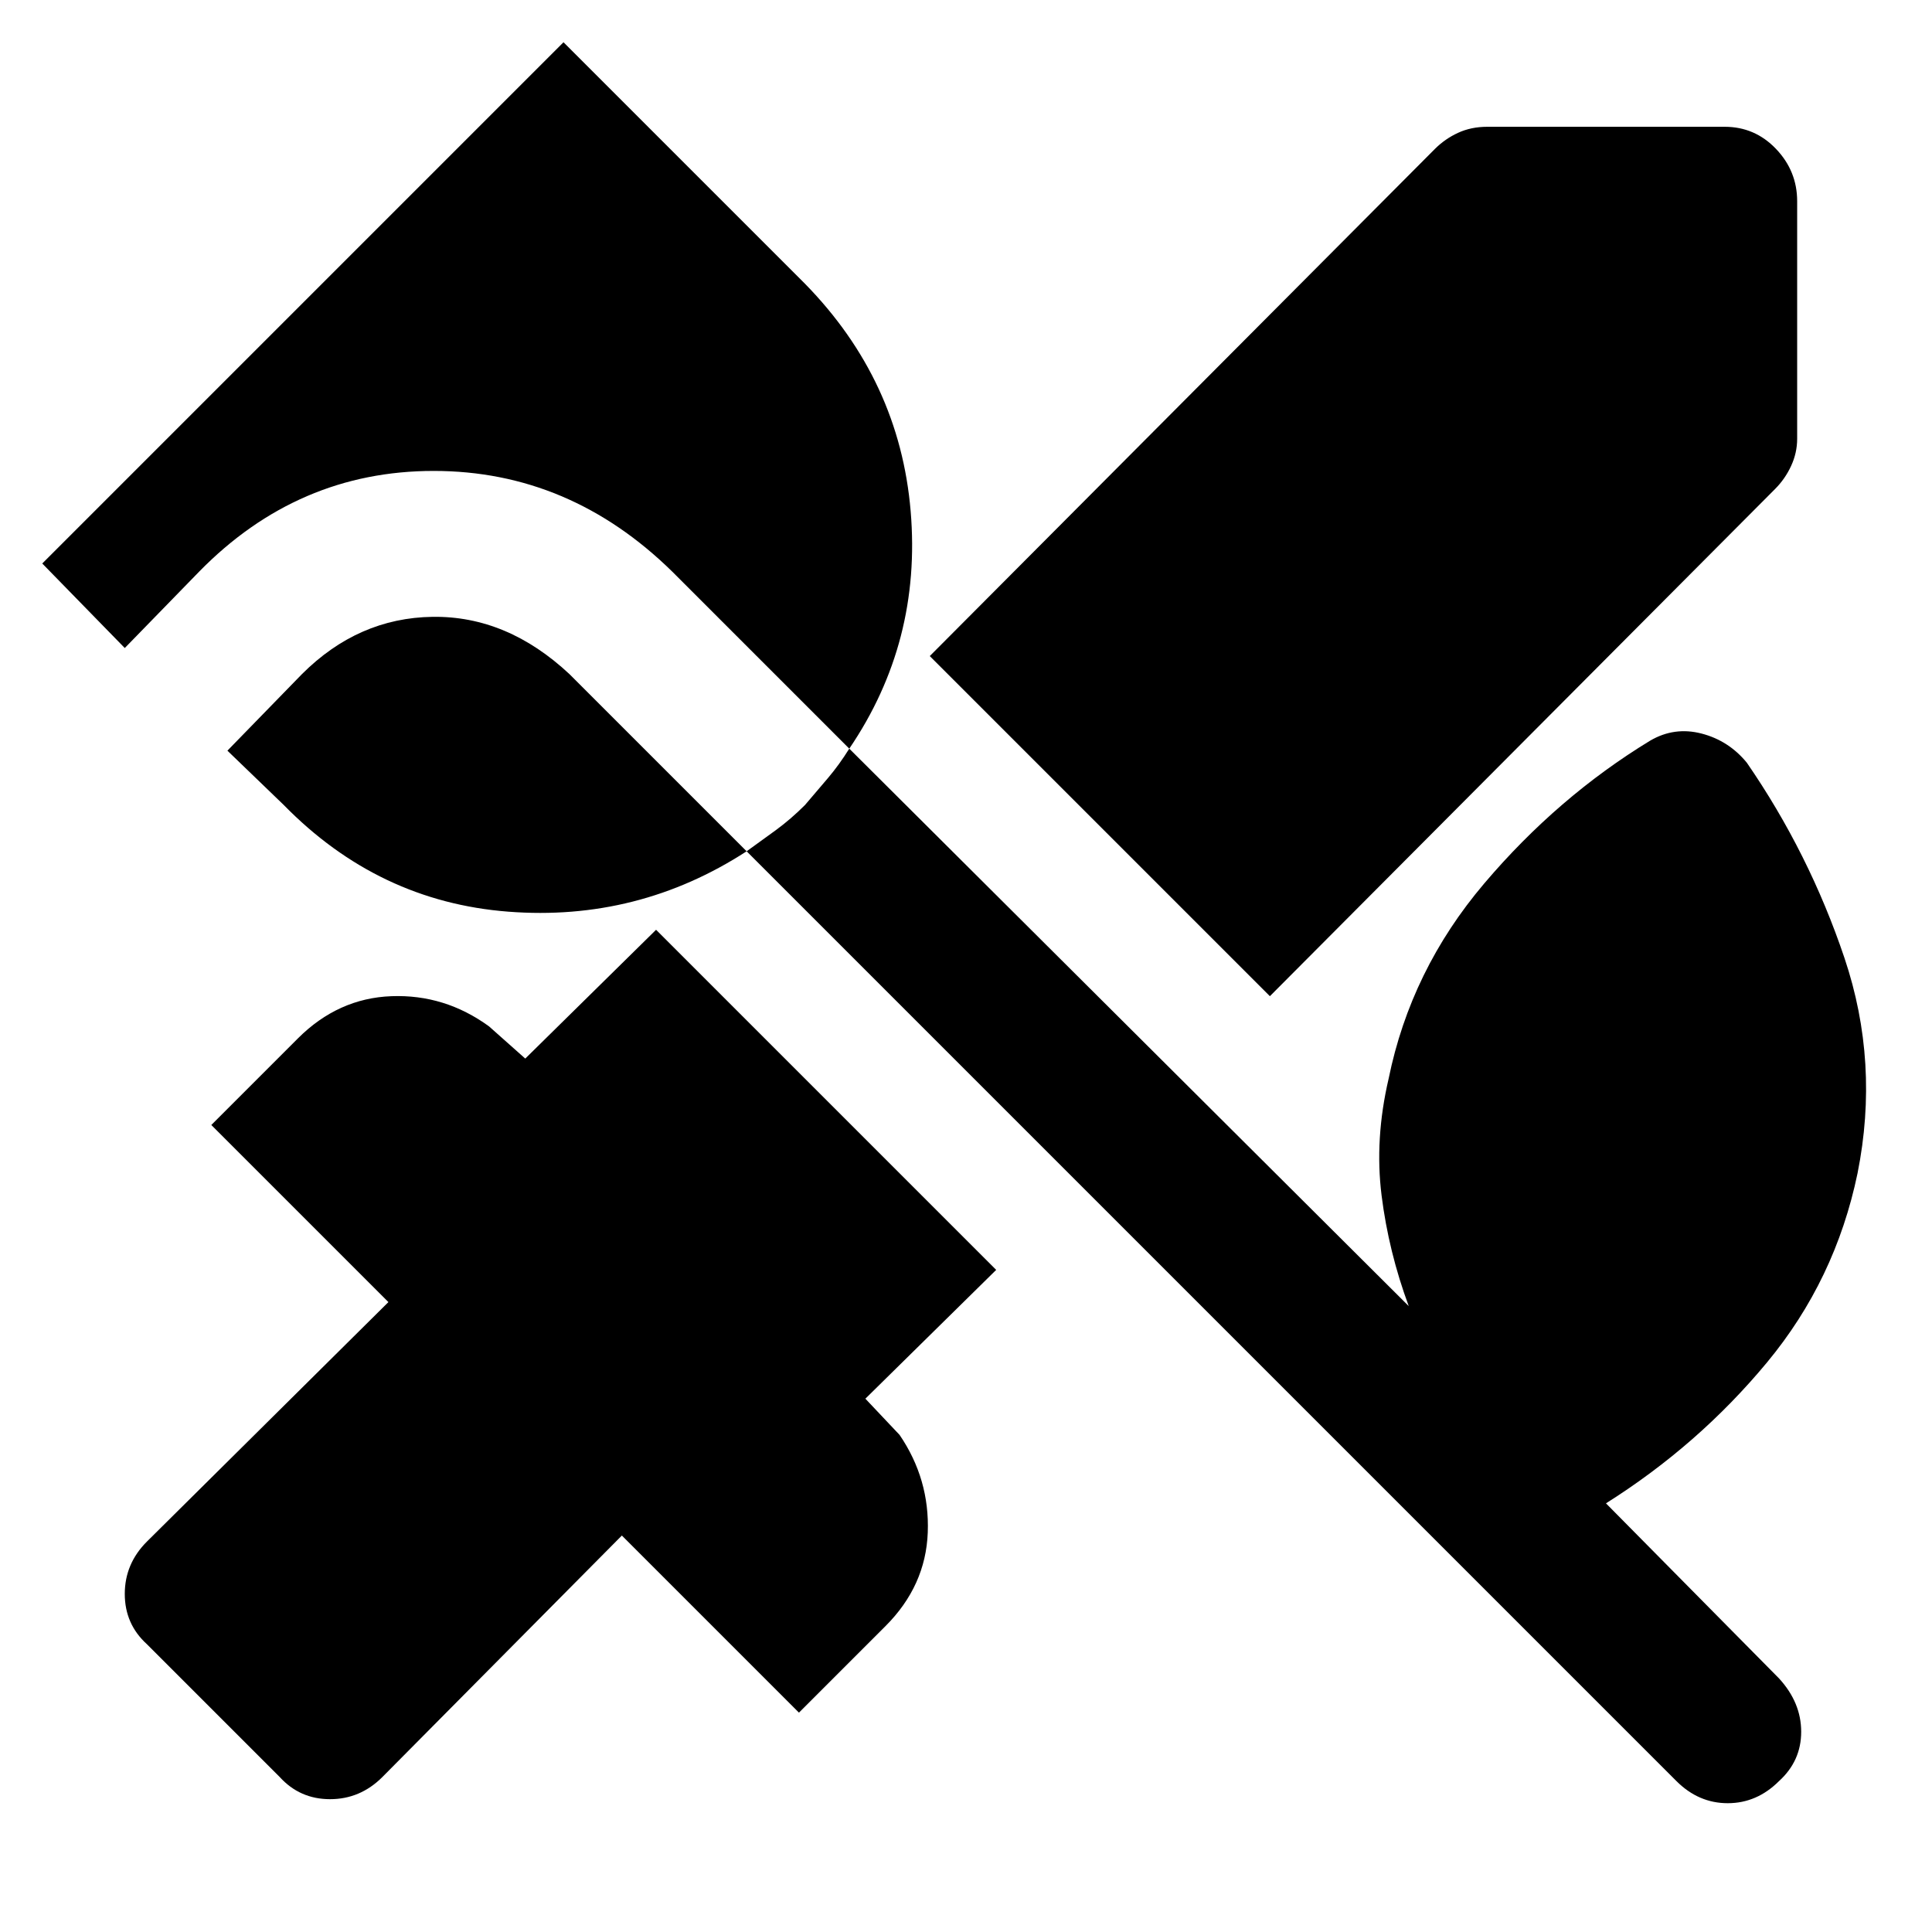 <svg xmlns="http://www.w3.org/2000/svg" height="48" viewBox="0 -960 960 960" width="48"><path d="M631-465 462-634l251-252q5-5 11.5-8t14.5-3h118q15 0 25.5 11t10.5 26v118q0 7-3 13.5t-8 11.5L631-465ZM139-77l-66-66q-11-10-11-25t11-26l120-119-88-88 43-43q20-20 46.5-21t48.5 15l18 16 65-64 169 169-65 64 17 18q15 22 14 48.5T440-152l-43 43-88-88L190-77q-11 11-26 11t-25-11Zm694 2L371-537q-54 35-118.5 30T141-560l-28-27 37-38q28-28 65-28.5t68 28.5l88 88q7-5 14.5-10.5T400-560q6-7 11.5-13.5T422-588l-88-88q-51-50-118.5-50T99-676l-37 38-41-42 259-259 120 120q47 48 52.5 113T422-588l278 277q-10-27-13.5-55t3.5-58q11-54 47.5-97t82.5-71q12-7 25.5-3.5T868-581q31 45 48.5 97t6.5 107q-11 53-45 94t-80 70l86 87q11 12 11 26.5T884-75q-11 11-25.5 11T833-75Z"/></svg>